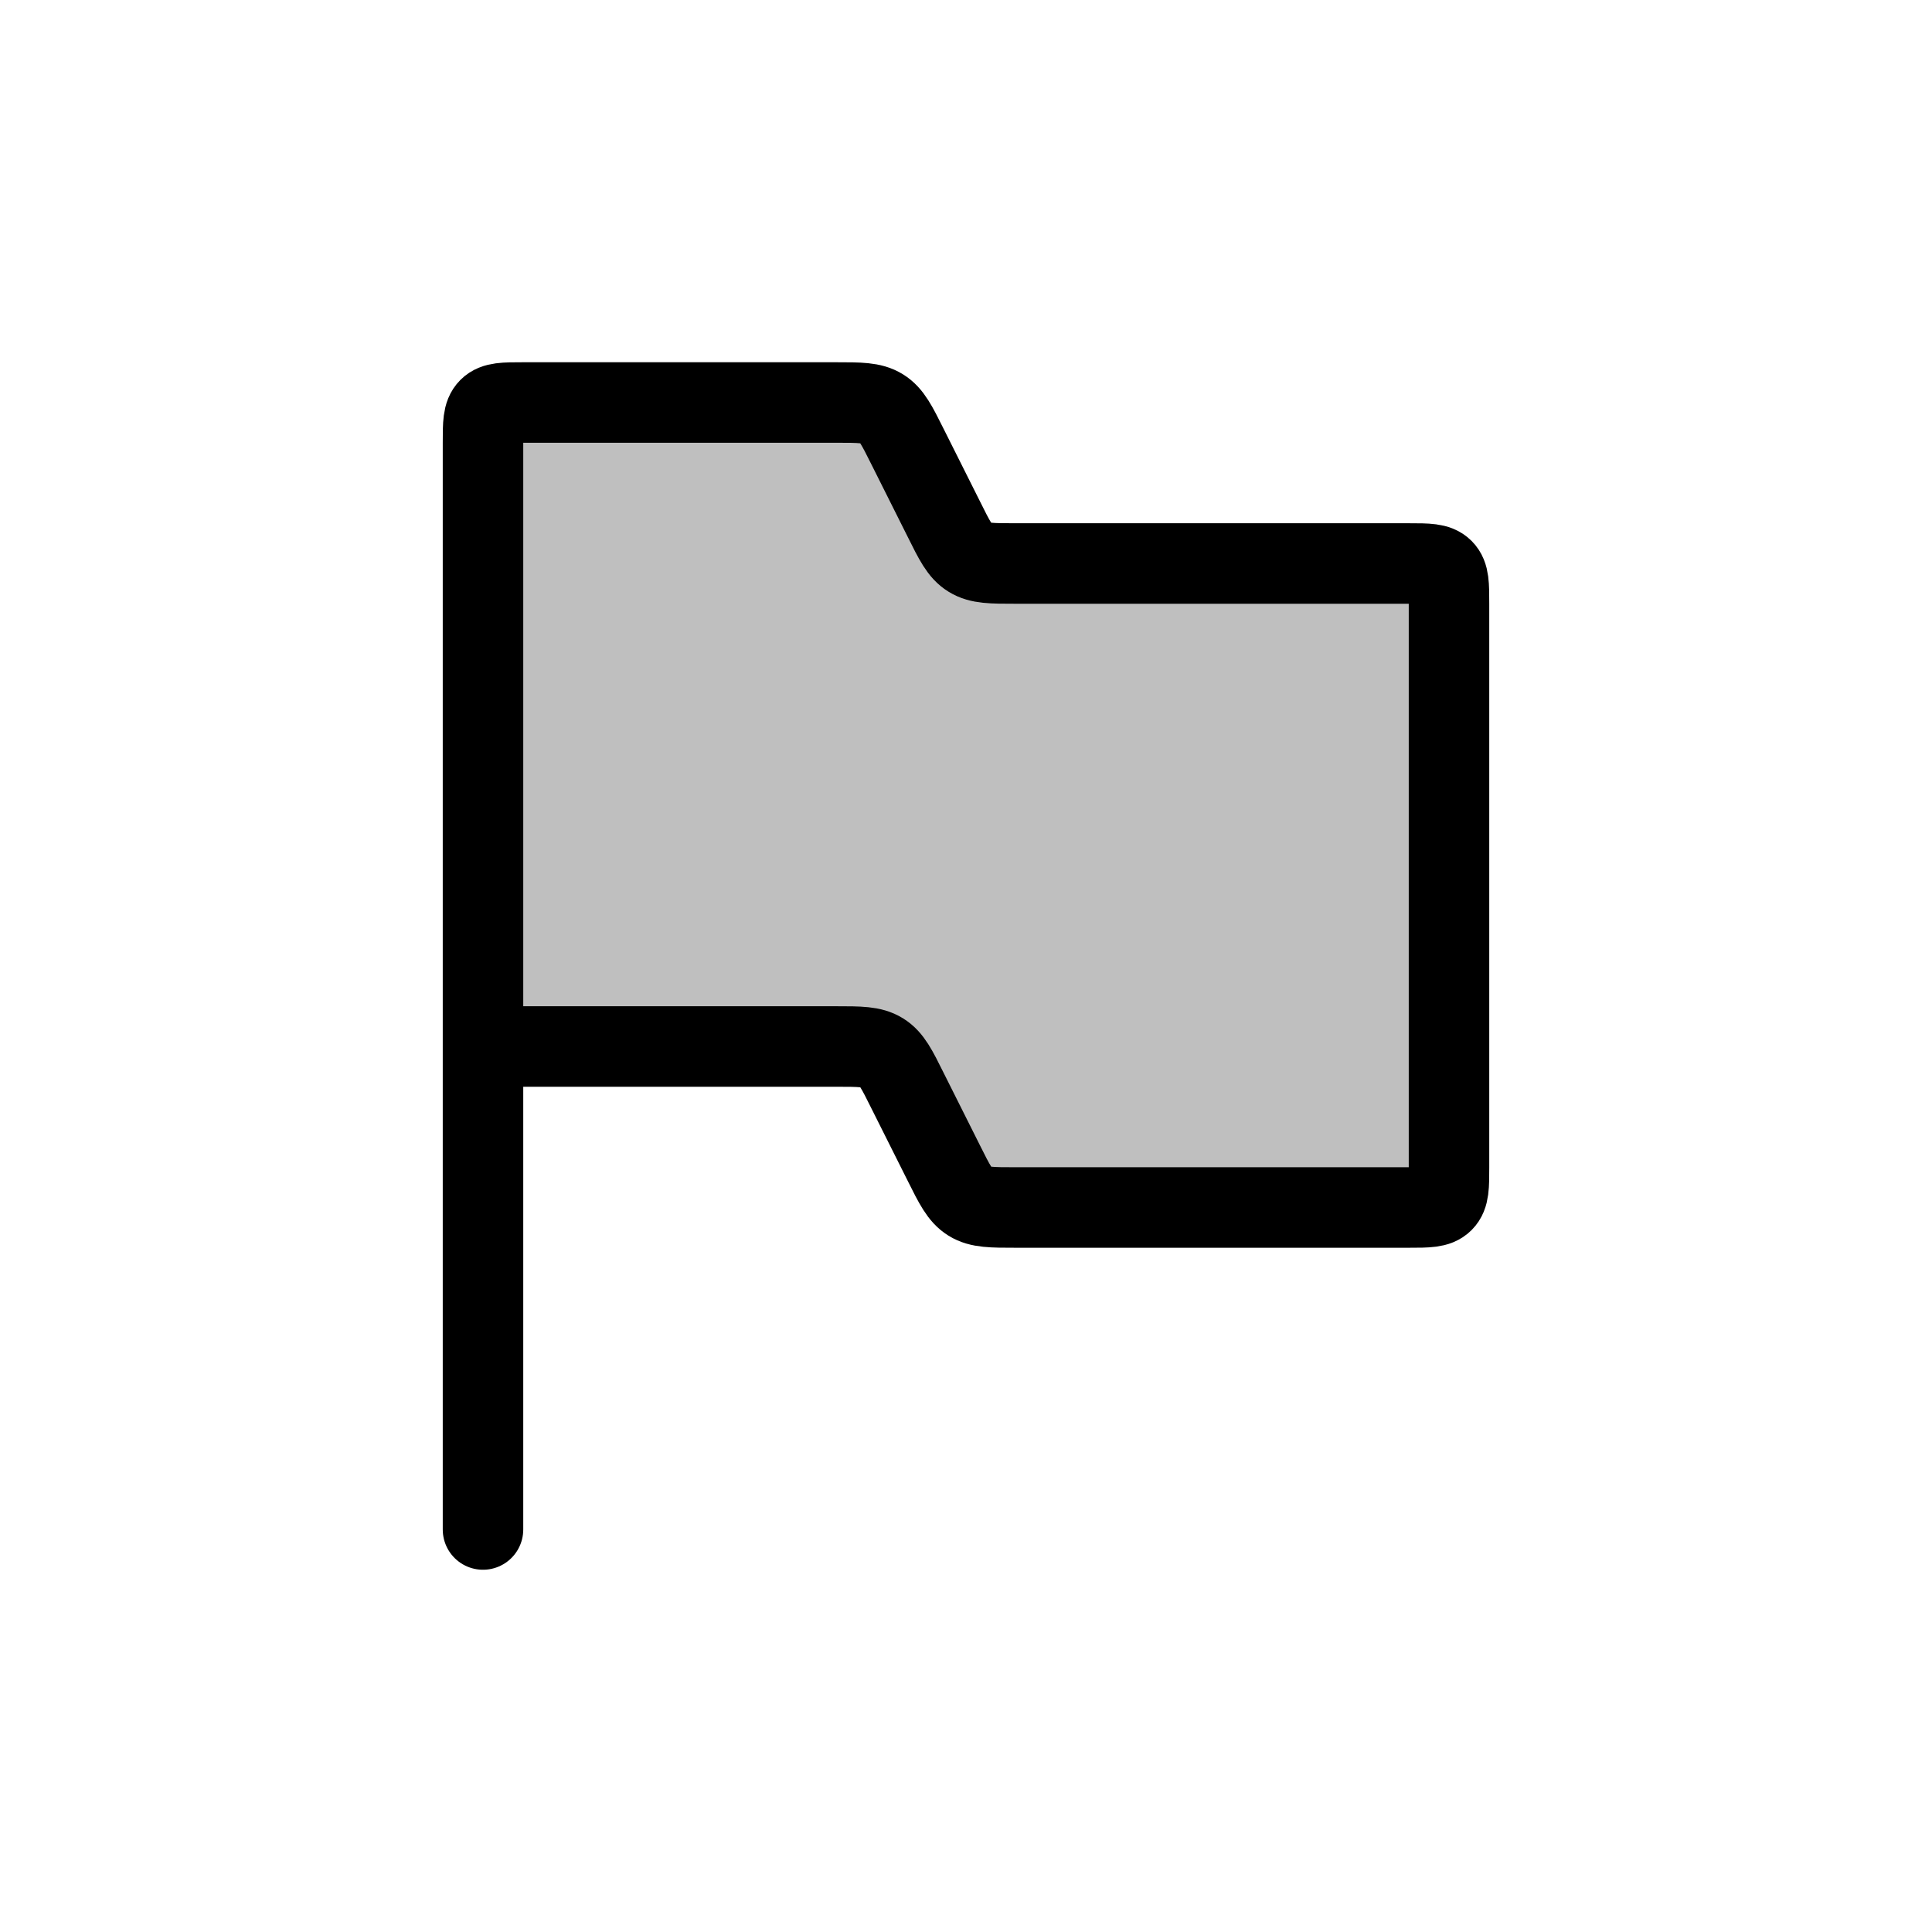 <svg xmlns="http://www.w3.org/2000/svg" width="1em" height="1em" viewBox="0 0 24 24"><g fill="none"><path fill="currentColor" fill-opacity=".25" d="M6 5.5V13h4.382c.3 0 .451 0 .572.075c.12.074.188.209.322.478l.448.894c.134.27.201.404.322.478c.121.075.271.075.572.075H17.5c.236 0 .354 0 .427-.073S18 14.736 18 14.5v-7c0-.236 0-.354-.073-.427S17.736 7 17.5 7h-4.882c-.3 0-.451 0-.572-.075c-.12-.074-.188-.209-.322-.478l-.448-.894c-.134-.27-.201-.404-.322-.478C10.833 5 10.683 5 10.382 5H6.5c-.236 0-.354 0-.427.073S6 5.264 6 5.5"/><path stroke="currentColor" stroke-linecap="round" d="M6 13V5.5c0-.236 0-.354.073-.427S6.264 5 6.5 5h3.882c.3 0 .451 0 .572.075c.12.074.188.209.322.478l.448.894c.134.27.201.404.322.478c.121.075.271.075.572.075H17.5c.236 0 .354 0 .427.073S18 7.264 18 7.5v7c0 .236 0 .354-.073.427S17.736 15 17.5 15h-4.882c-.3 0-.451 0-.572-.075c-.12-.074-.188-.209-.322-.478l-.448-.894c-.134-.27-.201-.404-.322-.478c-.121-.075-.271-.075-.572-.075zm0 0v6"/></g></svg>